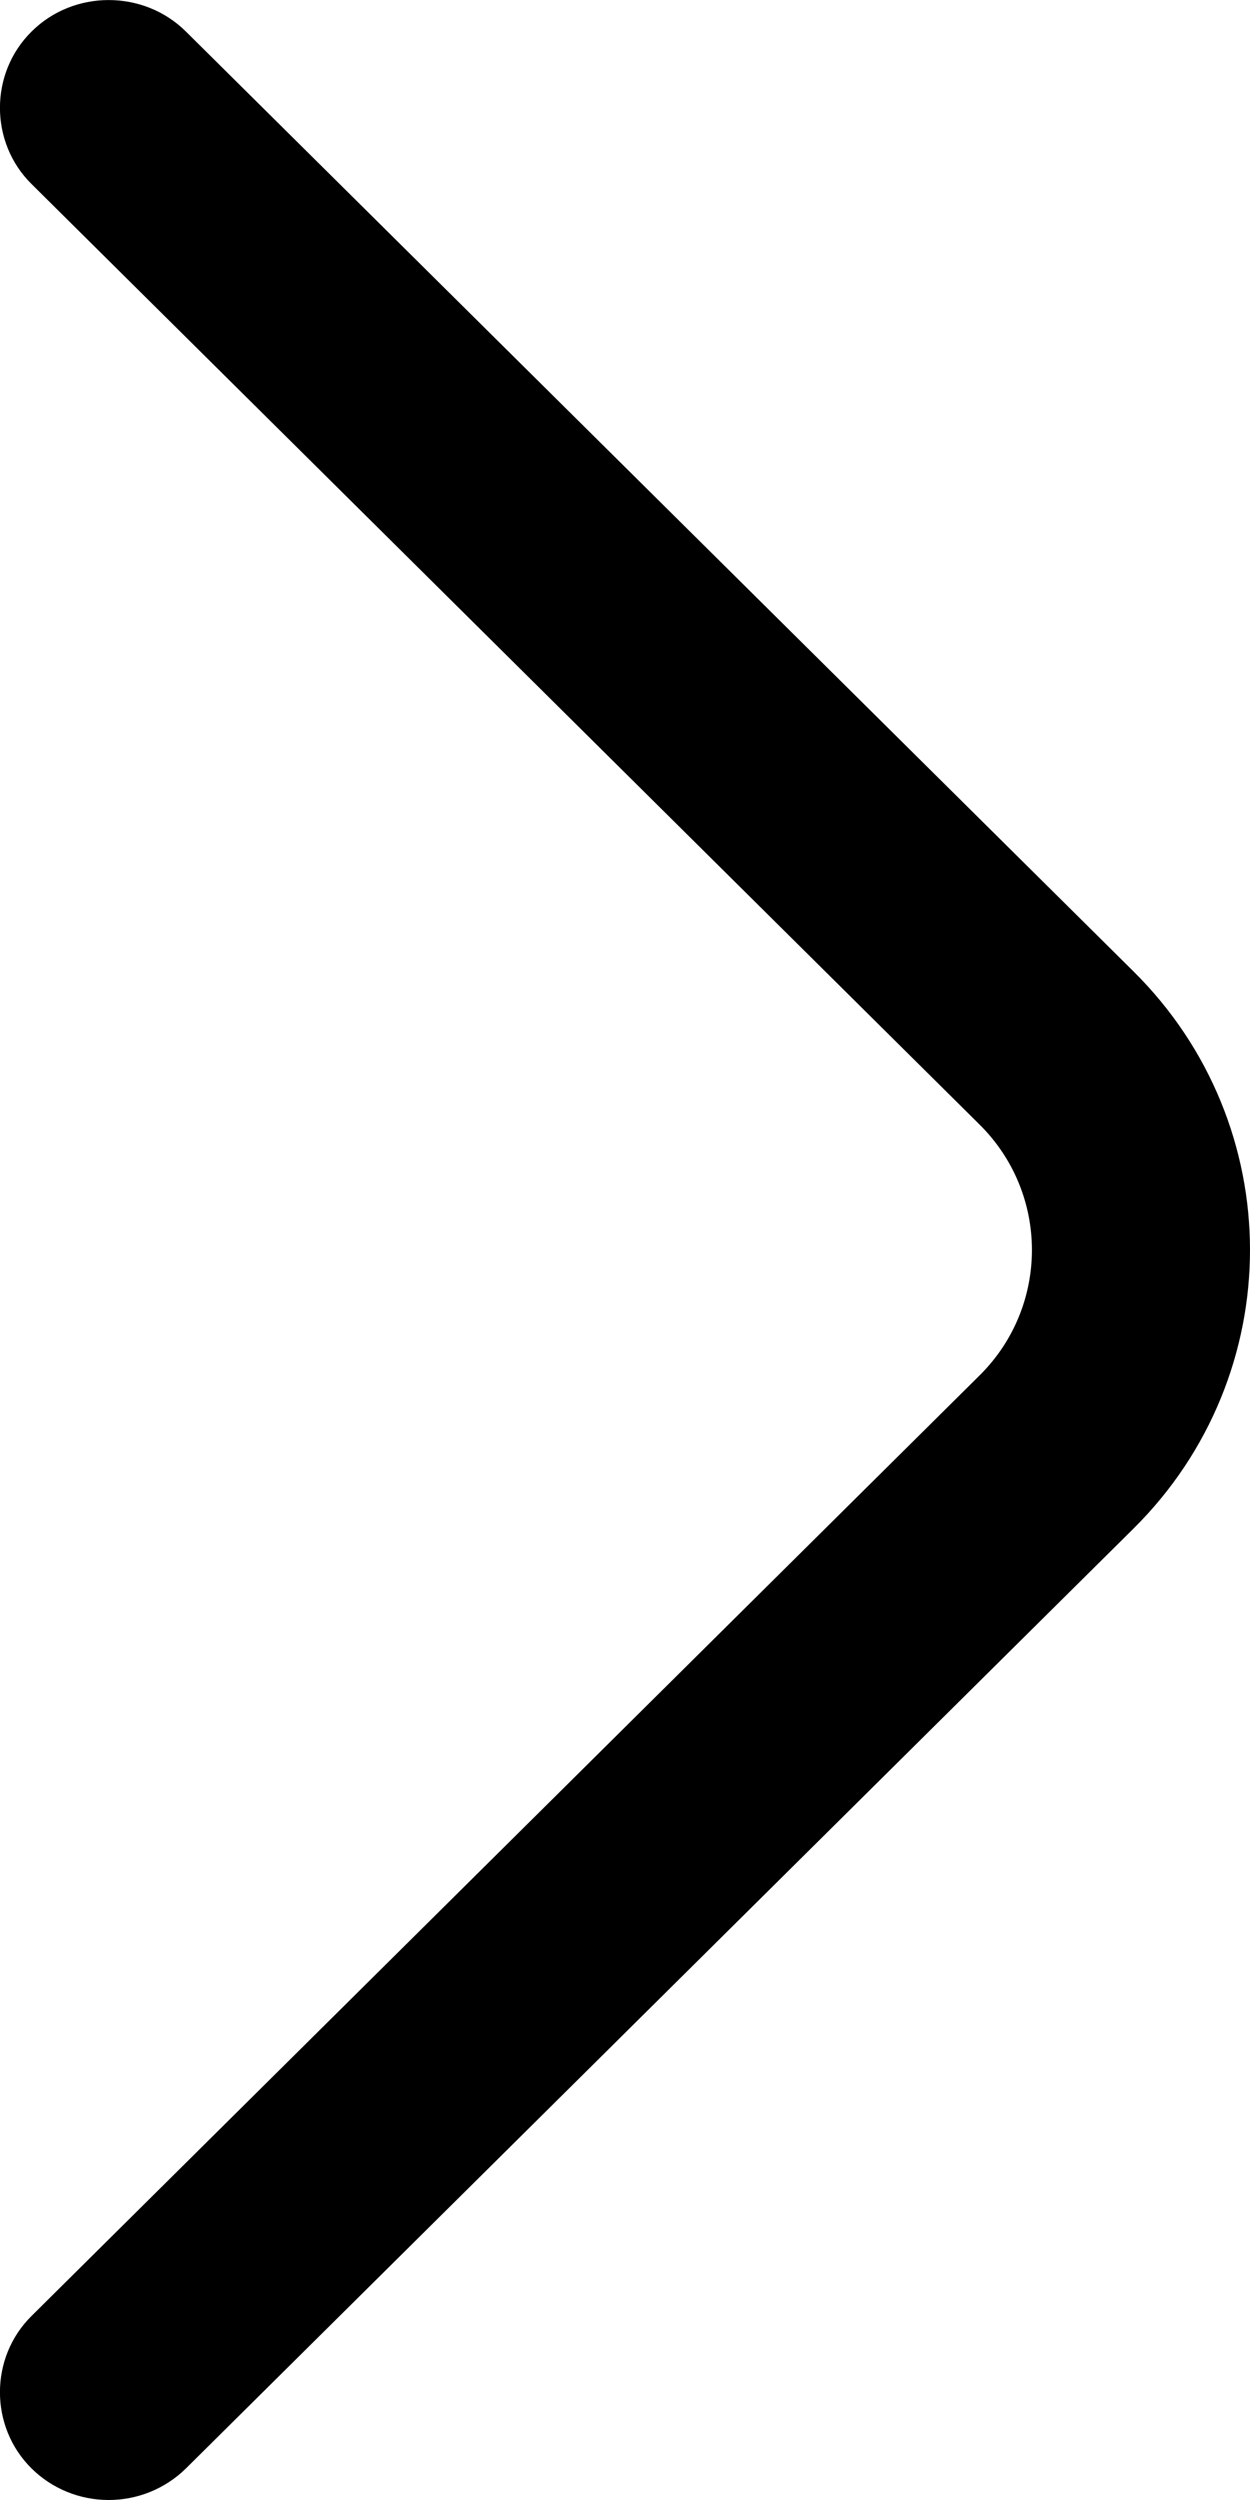 <svg width="6" height="12" viewBox="0 0 6 12" fill="none" xmlns="http://www.w3.org/2000/svg">
    <path d="M6 6C6 6.484 5.812 6.969 5.442 7.336L0.892 11.849C0.793 11.946 0.66 12 0.522 12C0.383 12 0.25 11.946 0.152 11.849C-0.051 11.649 -0.051 11.316 0.152 11.116L4.702 6.602C5.037 6.27 5.037 5.73 4.702 5.398L0.152 0.884C-0.051 0.684 -0.051 0.351 0.152 0.151C0.354 -0.05 0.689 -0.05 0.892 0.151L5.442 4.664C5.812 5.031 6 5.515 6 6Z" fill="black"/>
</svg>
